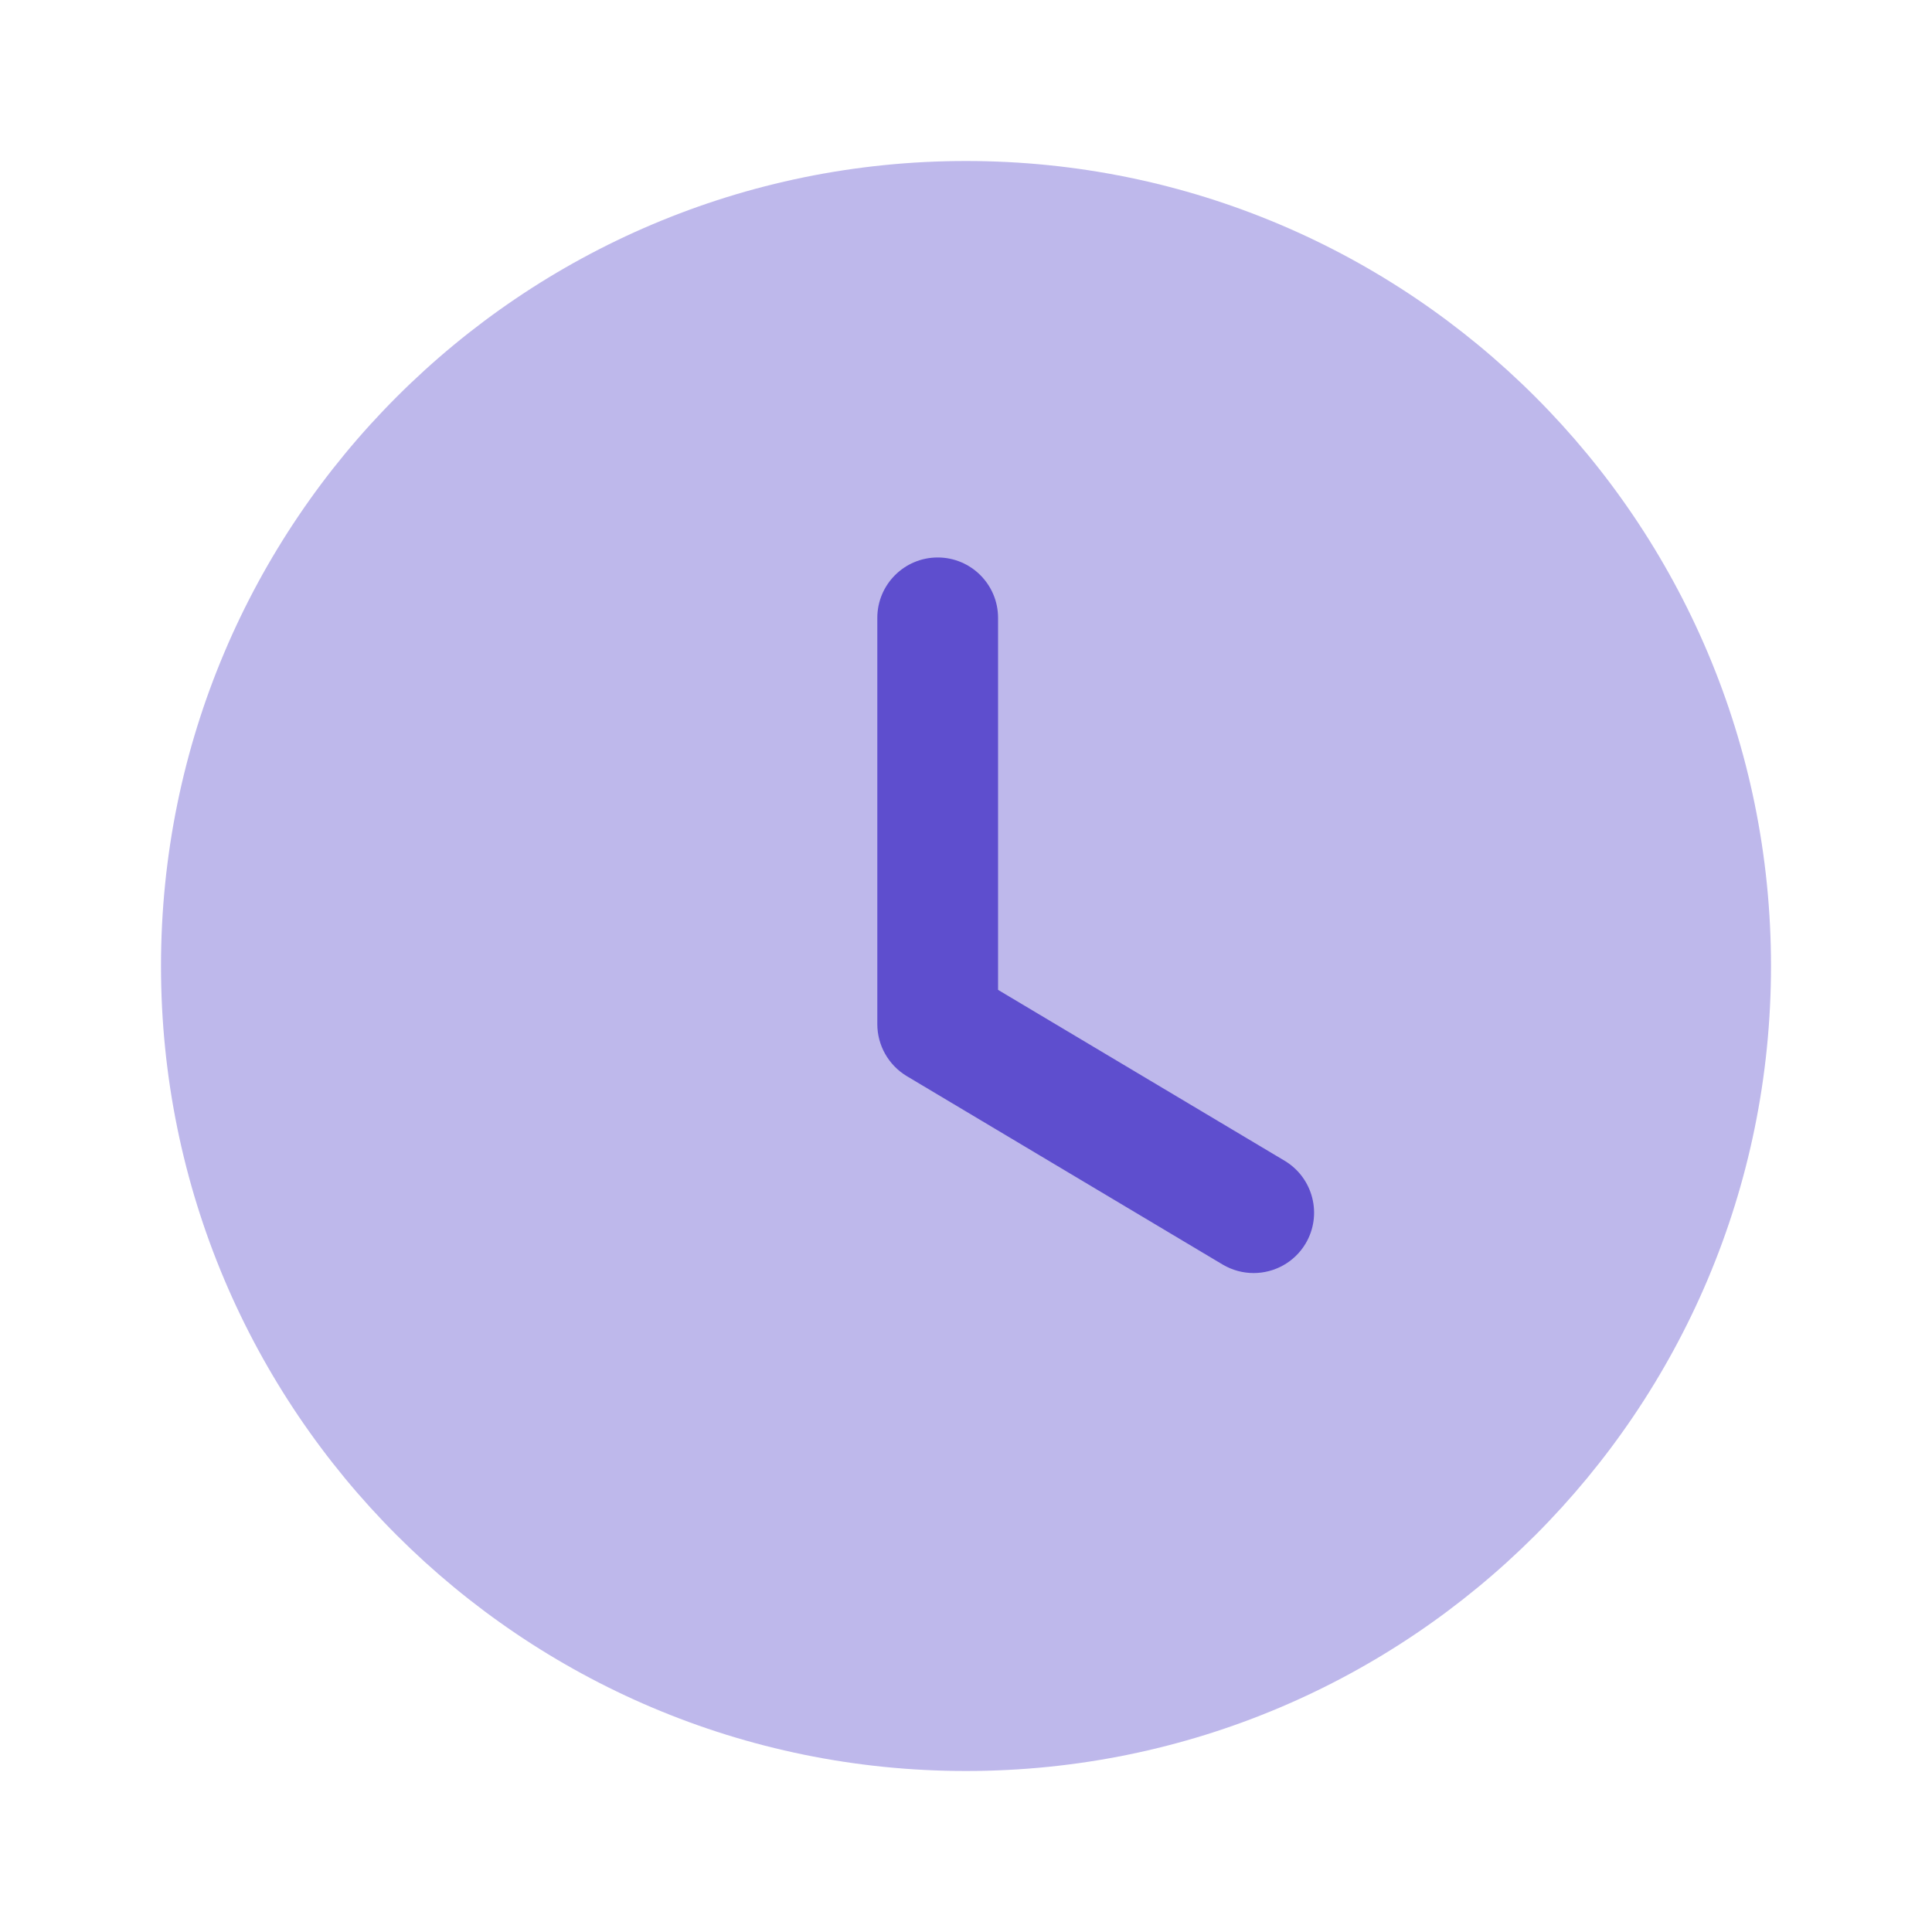 <svg width="42" height="42" viewBox="0 0 42 42" fill="none" xmlns="http://www.w3.org/2000/svg">
<g id="Iconly/Bulk/Time Circle">
<g id="Time Circle">
<path id="Fill 1" opacity="0.4" d="M38.5 21C38.5 30.667 30.665 38.5 21 38.5C11.335 38.5 3.5 30.667 3.5 21C3.5 11.336 11.335 3.5 21 3.5C30.665 3.5 38.5 11.336 38.5 21Z" fill="#5E4ECE"/>
<path id="Fill 4" d="M27.253 27.675C27.024 27.675 26.793 27.616 26.581 27.491L19.711 23.393C19.316 23.155 19.072 22.726 19.072 22.264V13.432C19.072 12.707 19.66 12.119 20.385 12.119C21.109 12.119 21.697 12.707 21.697 13.432V21.519L27.927 25.234C28.549 25.607 28.753 26.412 28.382 27.035C28.136 27.446 27.7 27.675 27.253 27.675Z" fill="#5E4ECE"/>
</g>
</g>
</svg>
